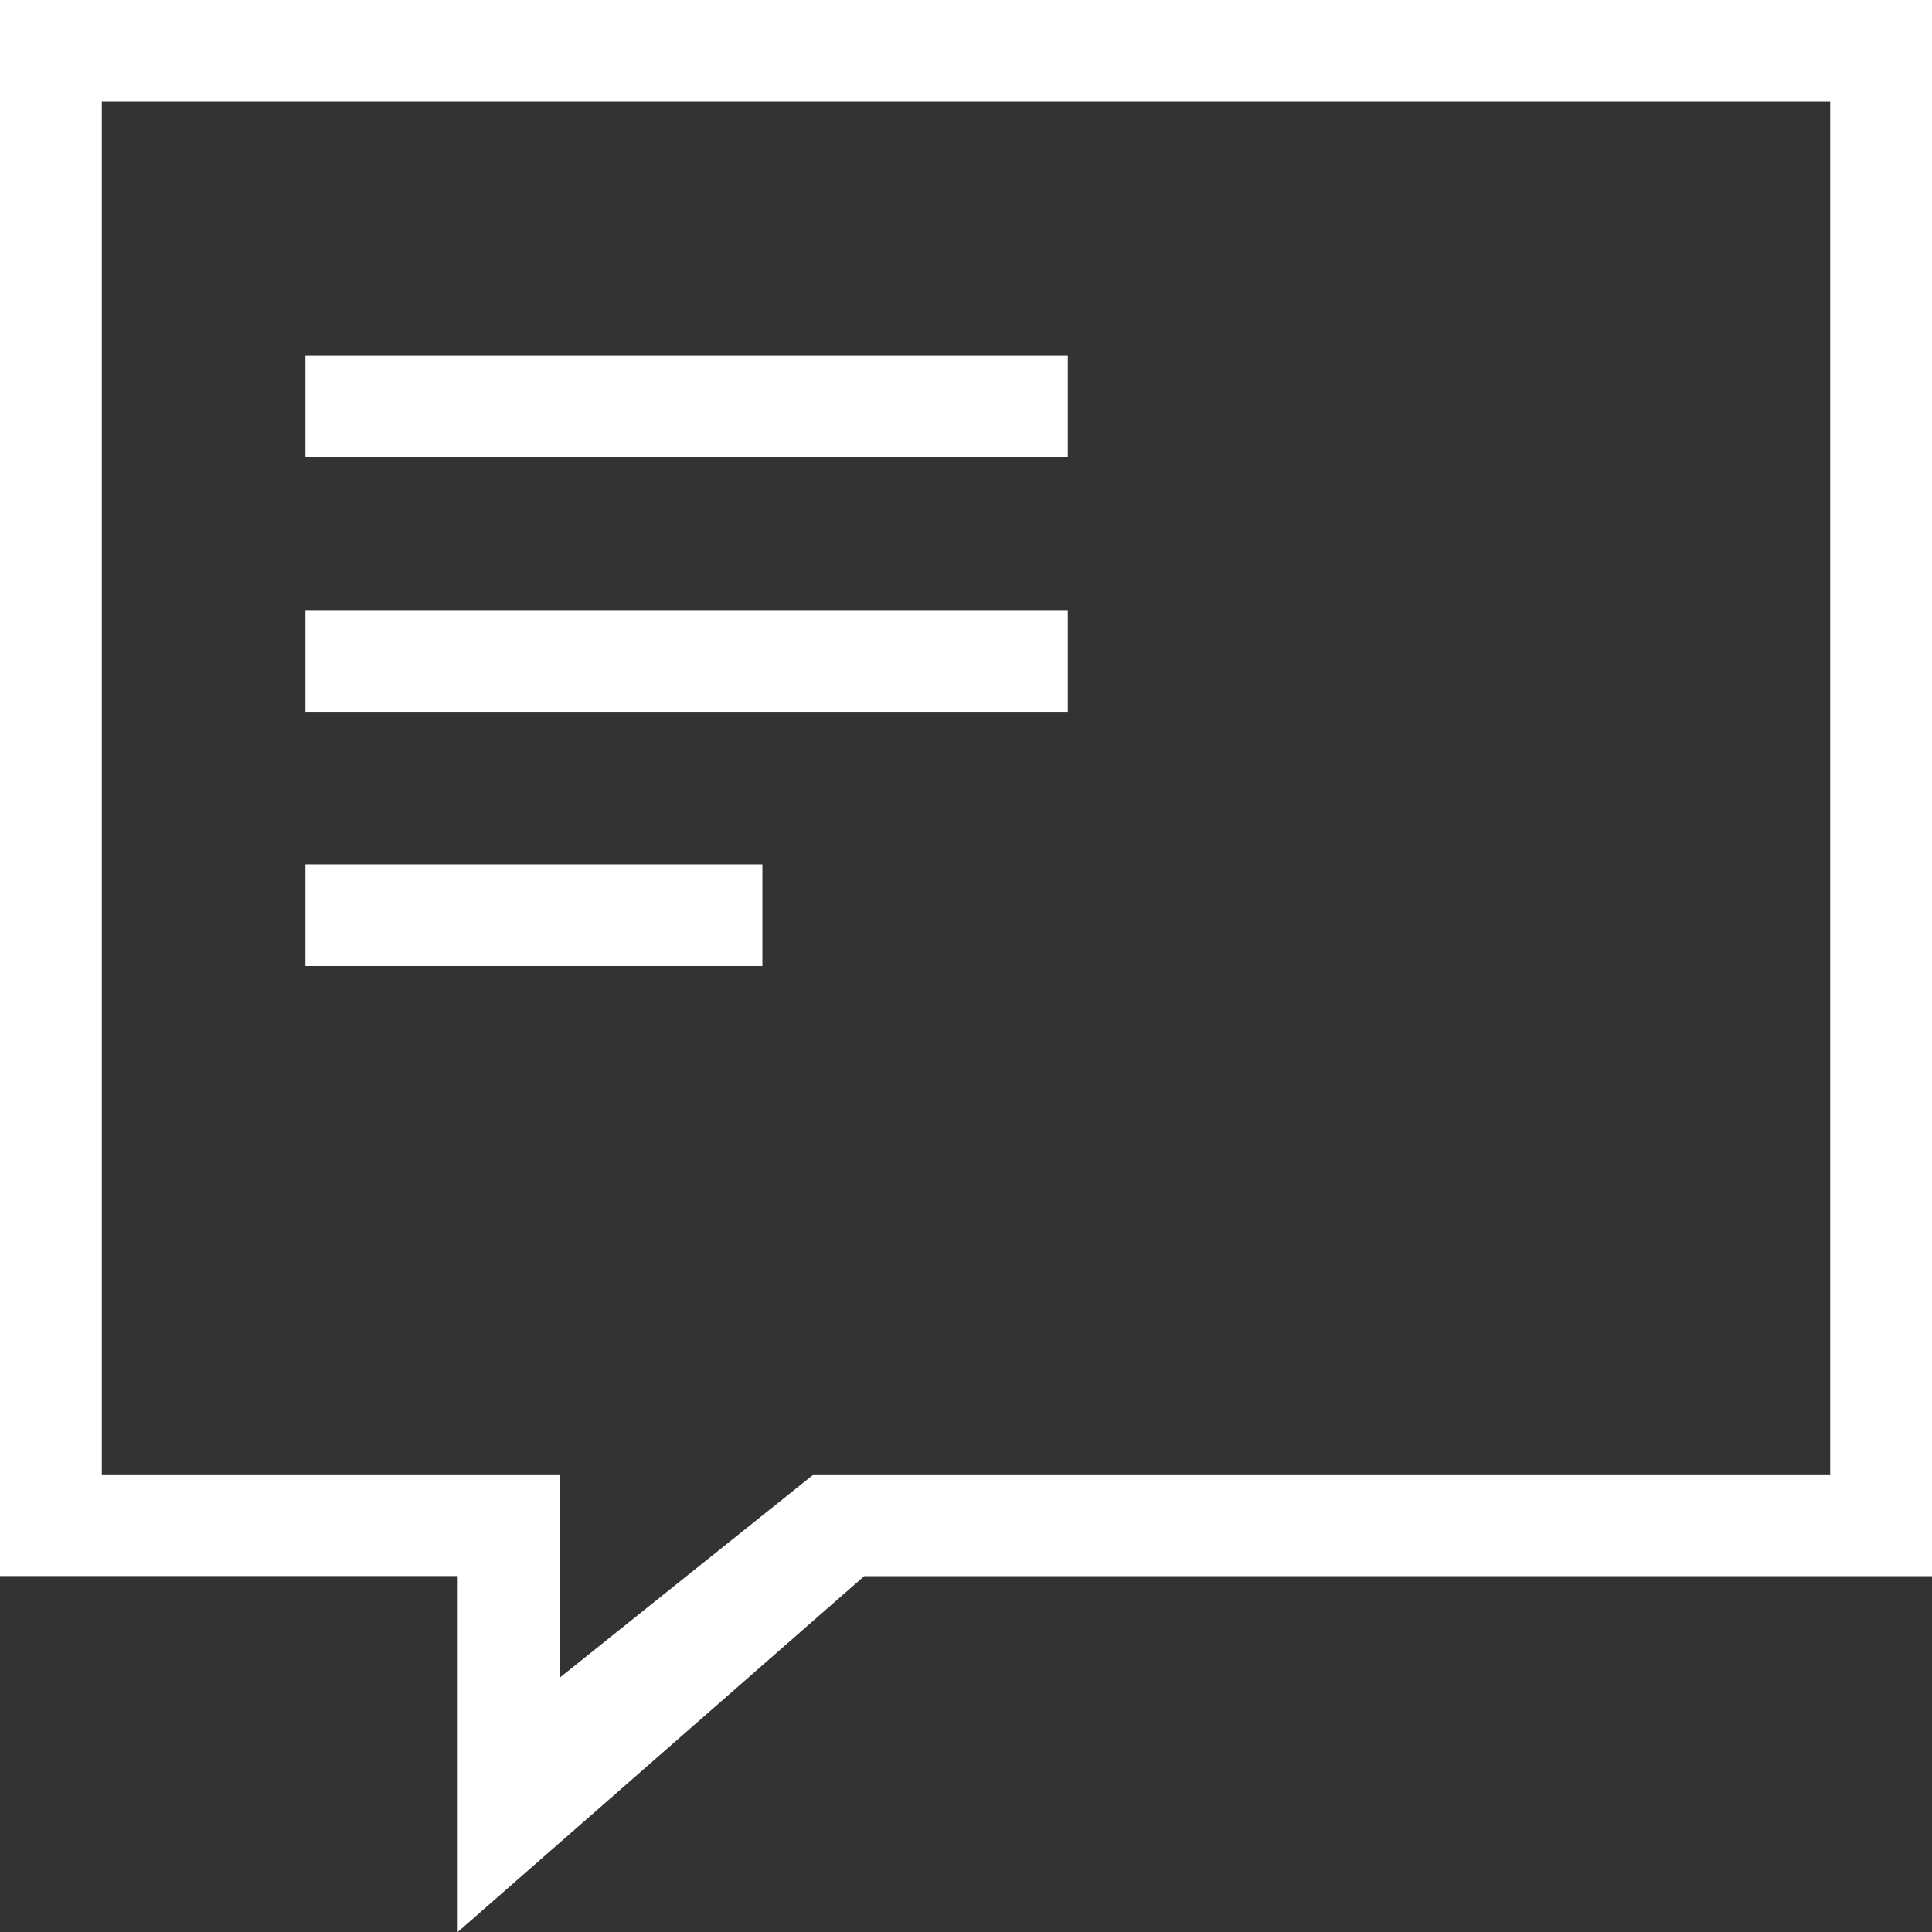 <svg xmlns="http://www.w3.org/2000/svg" width="26" height="26" viewBox="0 0 26 26">
  <rect x="0" y="0" width="26" height="26" fill="#333333" stroke="none"/>
<defs>
    <style>
      .cls-1 {
        fill: #fff;
        fill-rule: evenodd;
      }
    </style>
  </defs>
  <path id="message-icon" class="cls-1" d="M1279.63,48.211L1274.16,53v-4.79H1268V27h26V48.211h-14.37Zm13-19.843h-23.26V46.842h6.16v2.737l3.42-2.737h13.68V28.368Zm-20.52,10.264h6.15V40h-6.15V38.632Zm0-3.422h10.26v1.369h-10.26V35.21Zm0-3.42h10.26v1.367h-10.26V31.79Z" transform="translate(-1268 -27)"/>
</svg>
